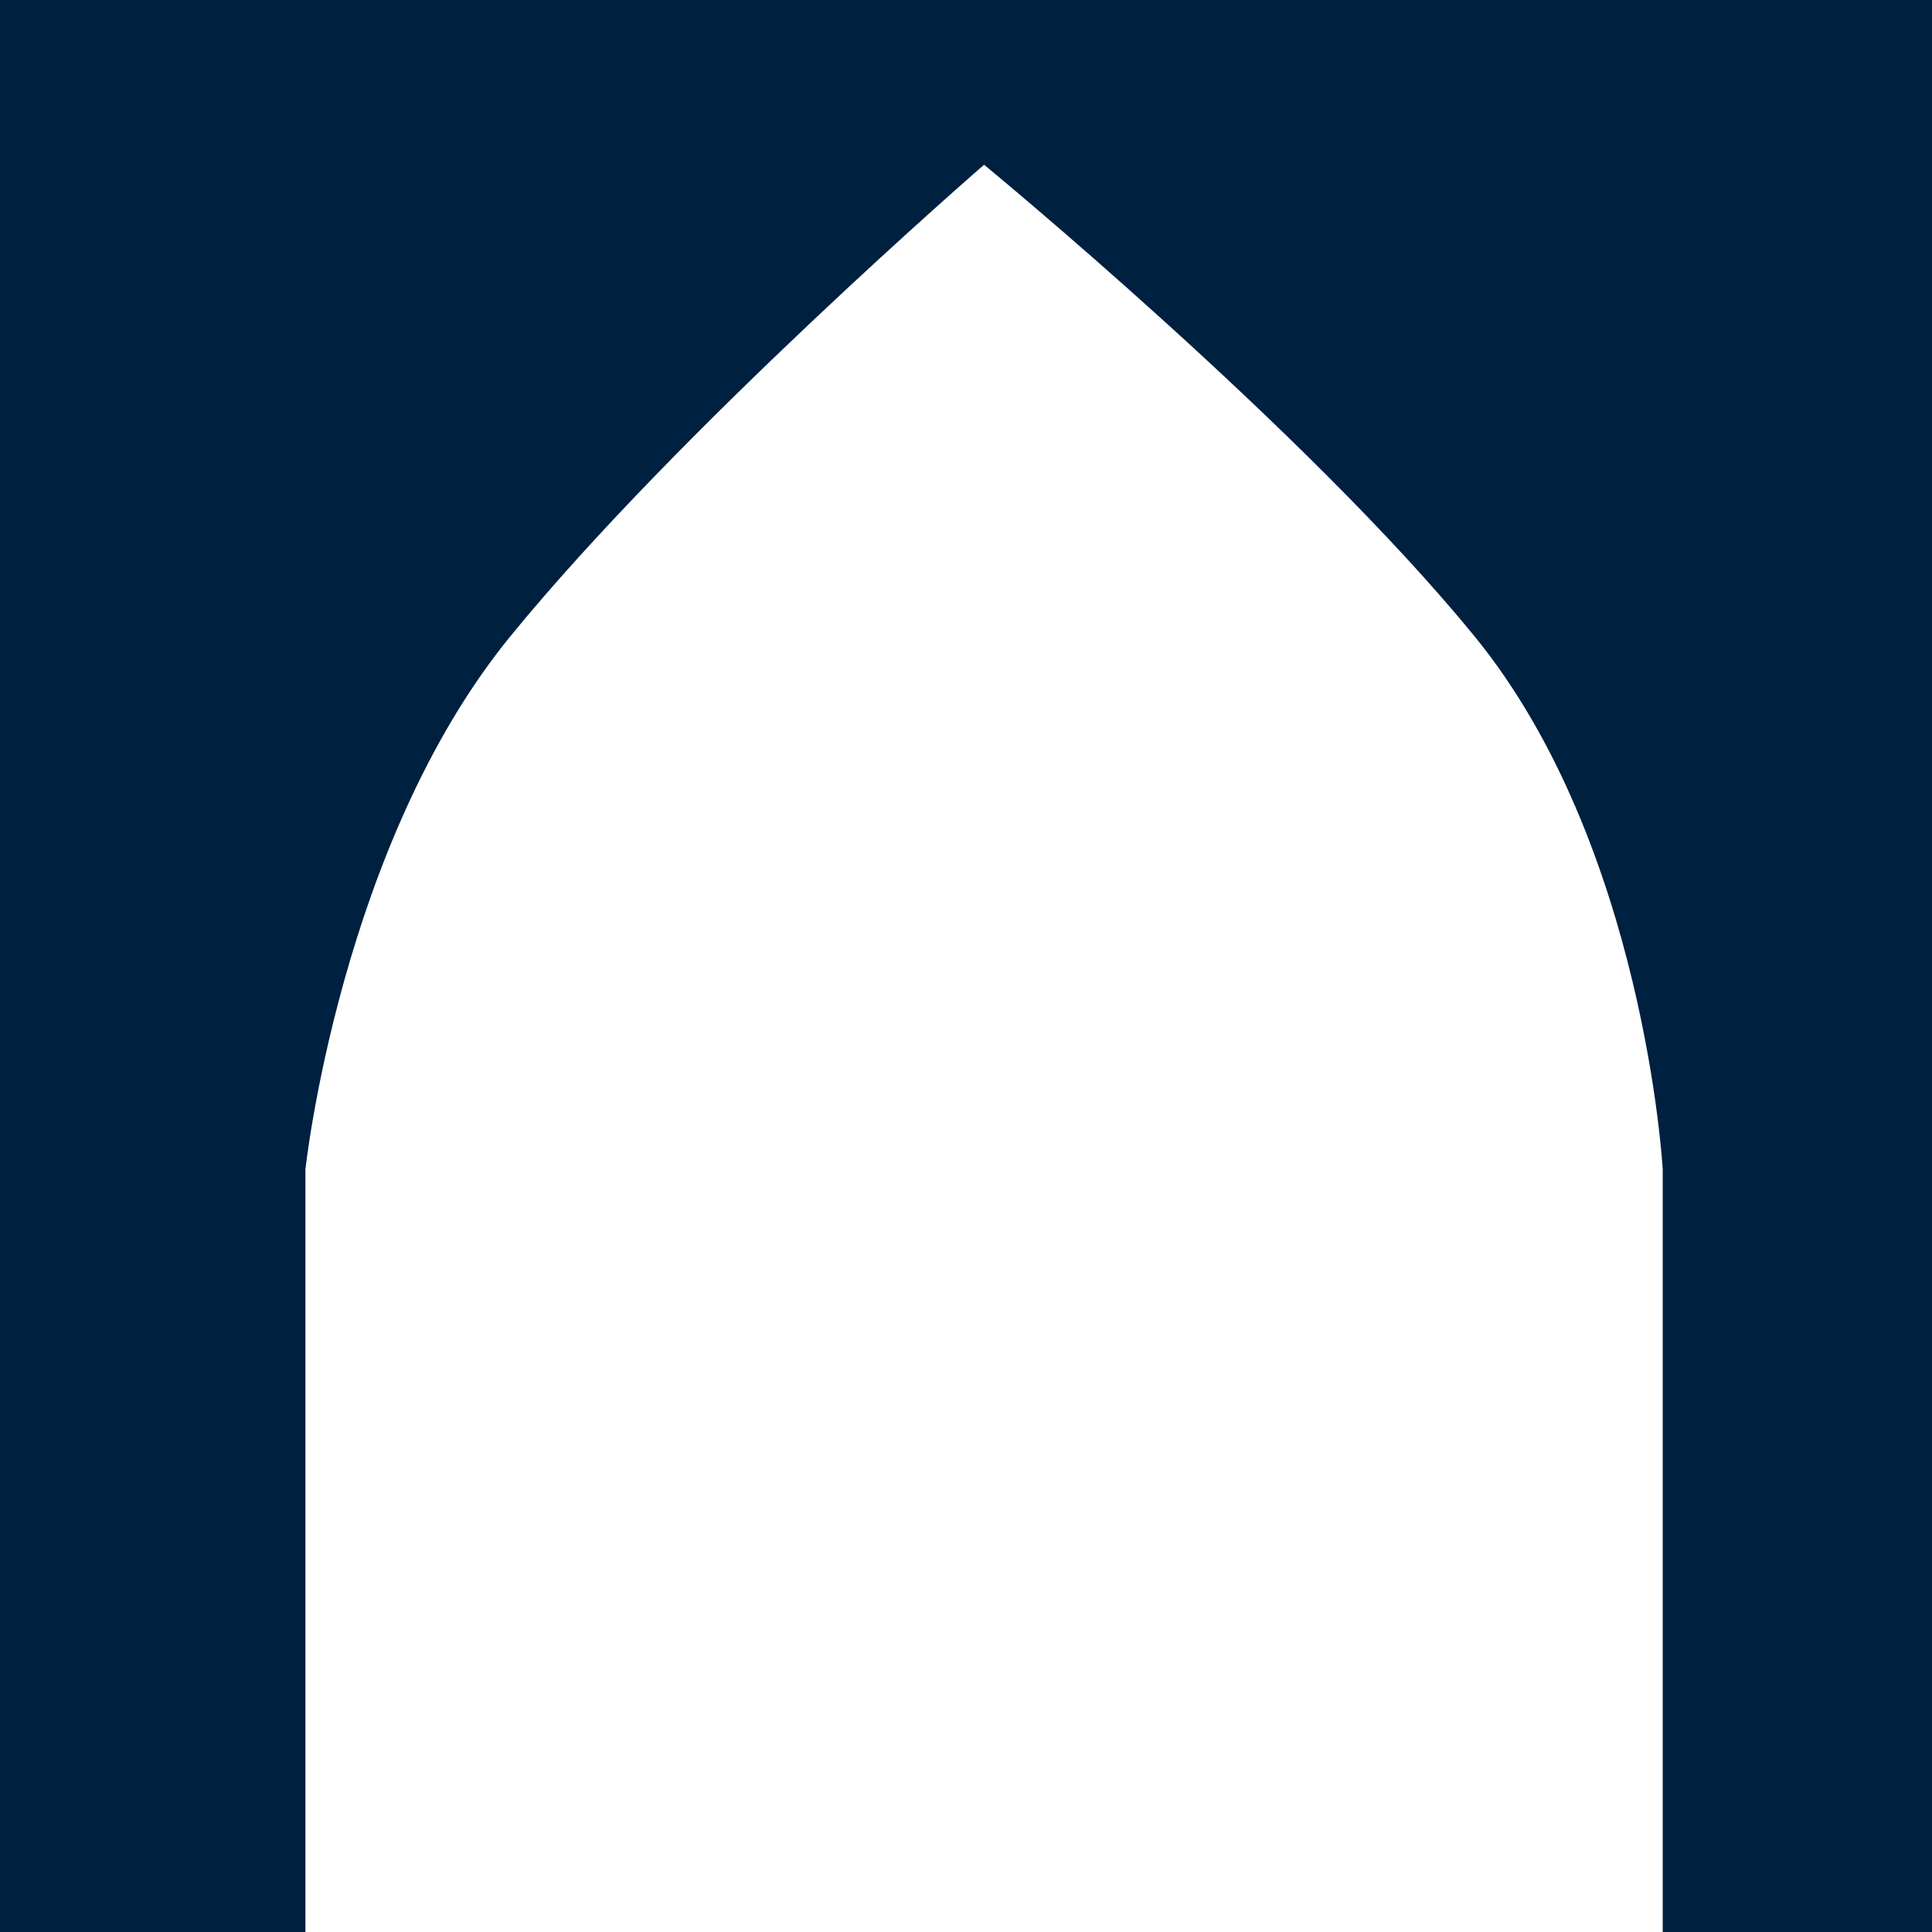 <?xml version="1.0" encoding="UTF-8" standalone="no" ?>
<!DOCTYPE svg PUBLIC "-//W3C//DTD SVG 1.1//EN" "http://www.w3.org/Graphics/SVG/1.1/DTD/svg11.dtd">
<svg xmlns="http://www.w3.org/2000/svg" xmlns:xlink="http://www.w3.org/1999/xlink" version="1.1" width="640" height="640" viewBox="0 0 640 640" xml:space="preserve">
<desc>Created with Fabric.js 4.6.0</desc>
<defs>
</defs>
<g transform="matrix(1 0 0 1 320.43 321.48)" id="QL6IRt1mU5SPA0tJAvIVy"  >
<path style="stroke: rgb(34,218,120); stroke-width: 0; stroke-dasharray: none; stroke-linecap: butt; stroke-dashoffset: 0; stroke-linejoin: miter; stroke-miterlimit: 4; fill: rgb(0,32,63); fill-rule: nonzero; opacity: 1;" vector-effect="non-scaling-stroke"  transform=" translate(-321.48, -321.48)" d="M 0 0 L 642.963 0 L 642.963 642.963 L 0 642.963 z M 489.63 210.936 C 433.426 141.987 327.037 54.575 327.037 54.575 C 327.037 54.575 226.192 141.987 169.988 210.936 C 113.784 279.885 102.222 387.408 102.222 387.408 L 102.222 642.463 L 551.852 642.463 L 551.852 387.408 C 551.852 387.408 545.833 279.885 489.63 210.936 z" stroke-linecap="round" />
</g>
</svg>